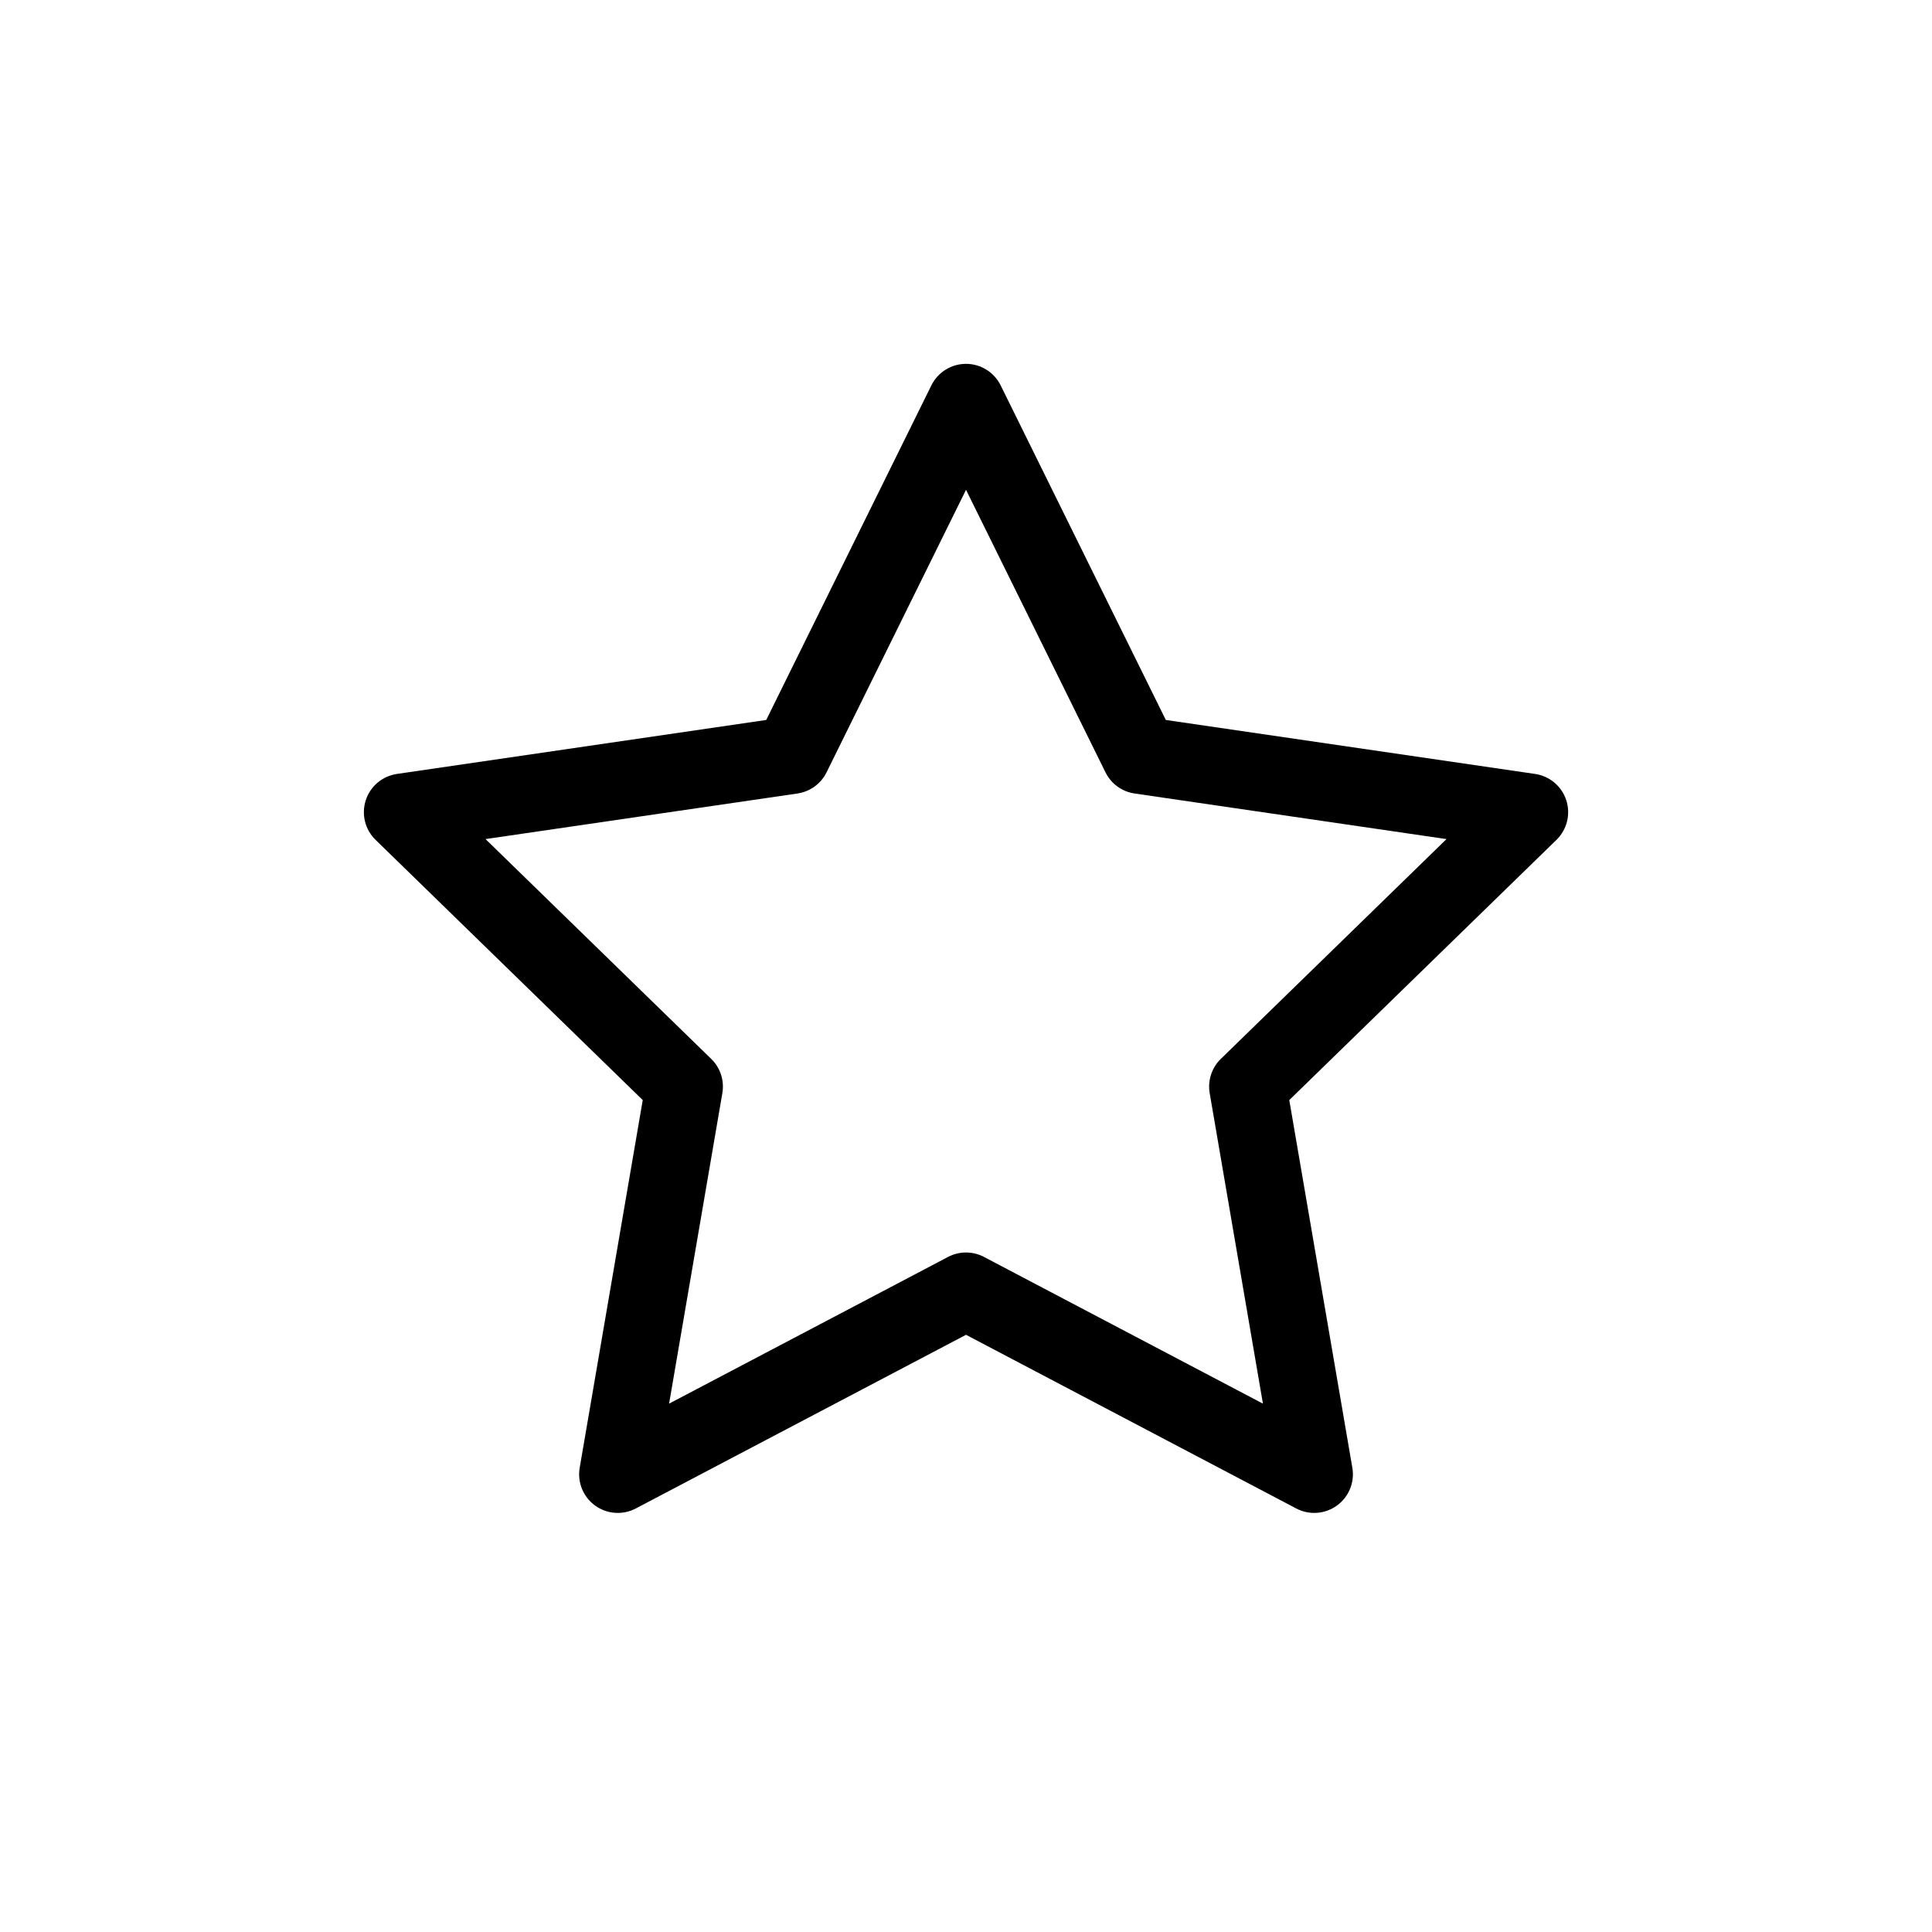 <svg width="100" height="100" viewBox="0 0 100 100" fill="none" xmlns="http://www.w3.org/2000/svg">
<rect width="100" height="100" fill="white"/>
<path fill-rule="evenodd" clip-rule="evenodd" d="M50.001 18.833C50.762 18.833 51.457 19.265 51.794 19.948L60.342 37.265L79.457 40.059C80.21 40.169 80.835 40.697 81.07 41.421C81.305 42.145 81.108 42.939 80.563 43.47L66.733 56.94L69.997 75.97C70.126 76.721 69.817 77.479 69.201 77.926C68.585 78.374 67.769 78.433 67.095 78.079L50.001 69.089L32.907 78.079C32.233 78.433 31.416 78.374 30.8 77.926C30.184 77.479 29.876 76.721 30.005 75.97L33.268 56.94L19.439 43.47C18.893 42.939 18.697 42.145 18.932 41.421C19.166 40.697 19.792 40.169 20.545 40.059L39.66 37.265L48.207 19.948C48.544 19.265 49.239 18.833 50.001 18.833ZM50.001 25.352L42.782 39.977C42.49 40.567 41.928 40.975 41.278 41.071L25.131 43.431L36.813 54.809C37.285 55.268 37.5 55.931 37.389 56.58L34.632 72.652L49.07 65.059C49.653 64.752 50.349 64.752 50.932 65.059L65.369 72.652L62.613 56.58C62.502 55.931 62.717 55.268 63.189 54.809L74.871 43.431L58.724 41.071C58.073 40.975 57.511 40.567 57.22 39.977L50.001 25.352Z" fill="black"/>
</svg>
